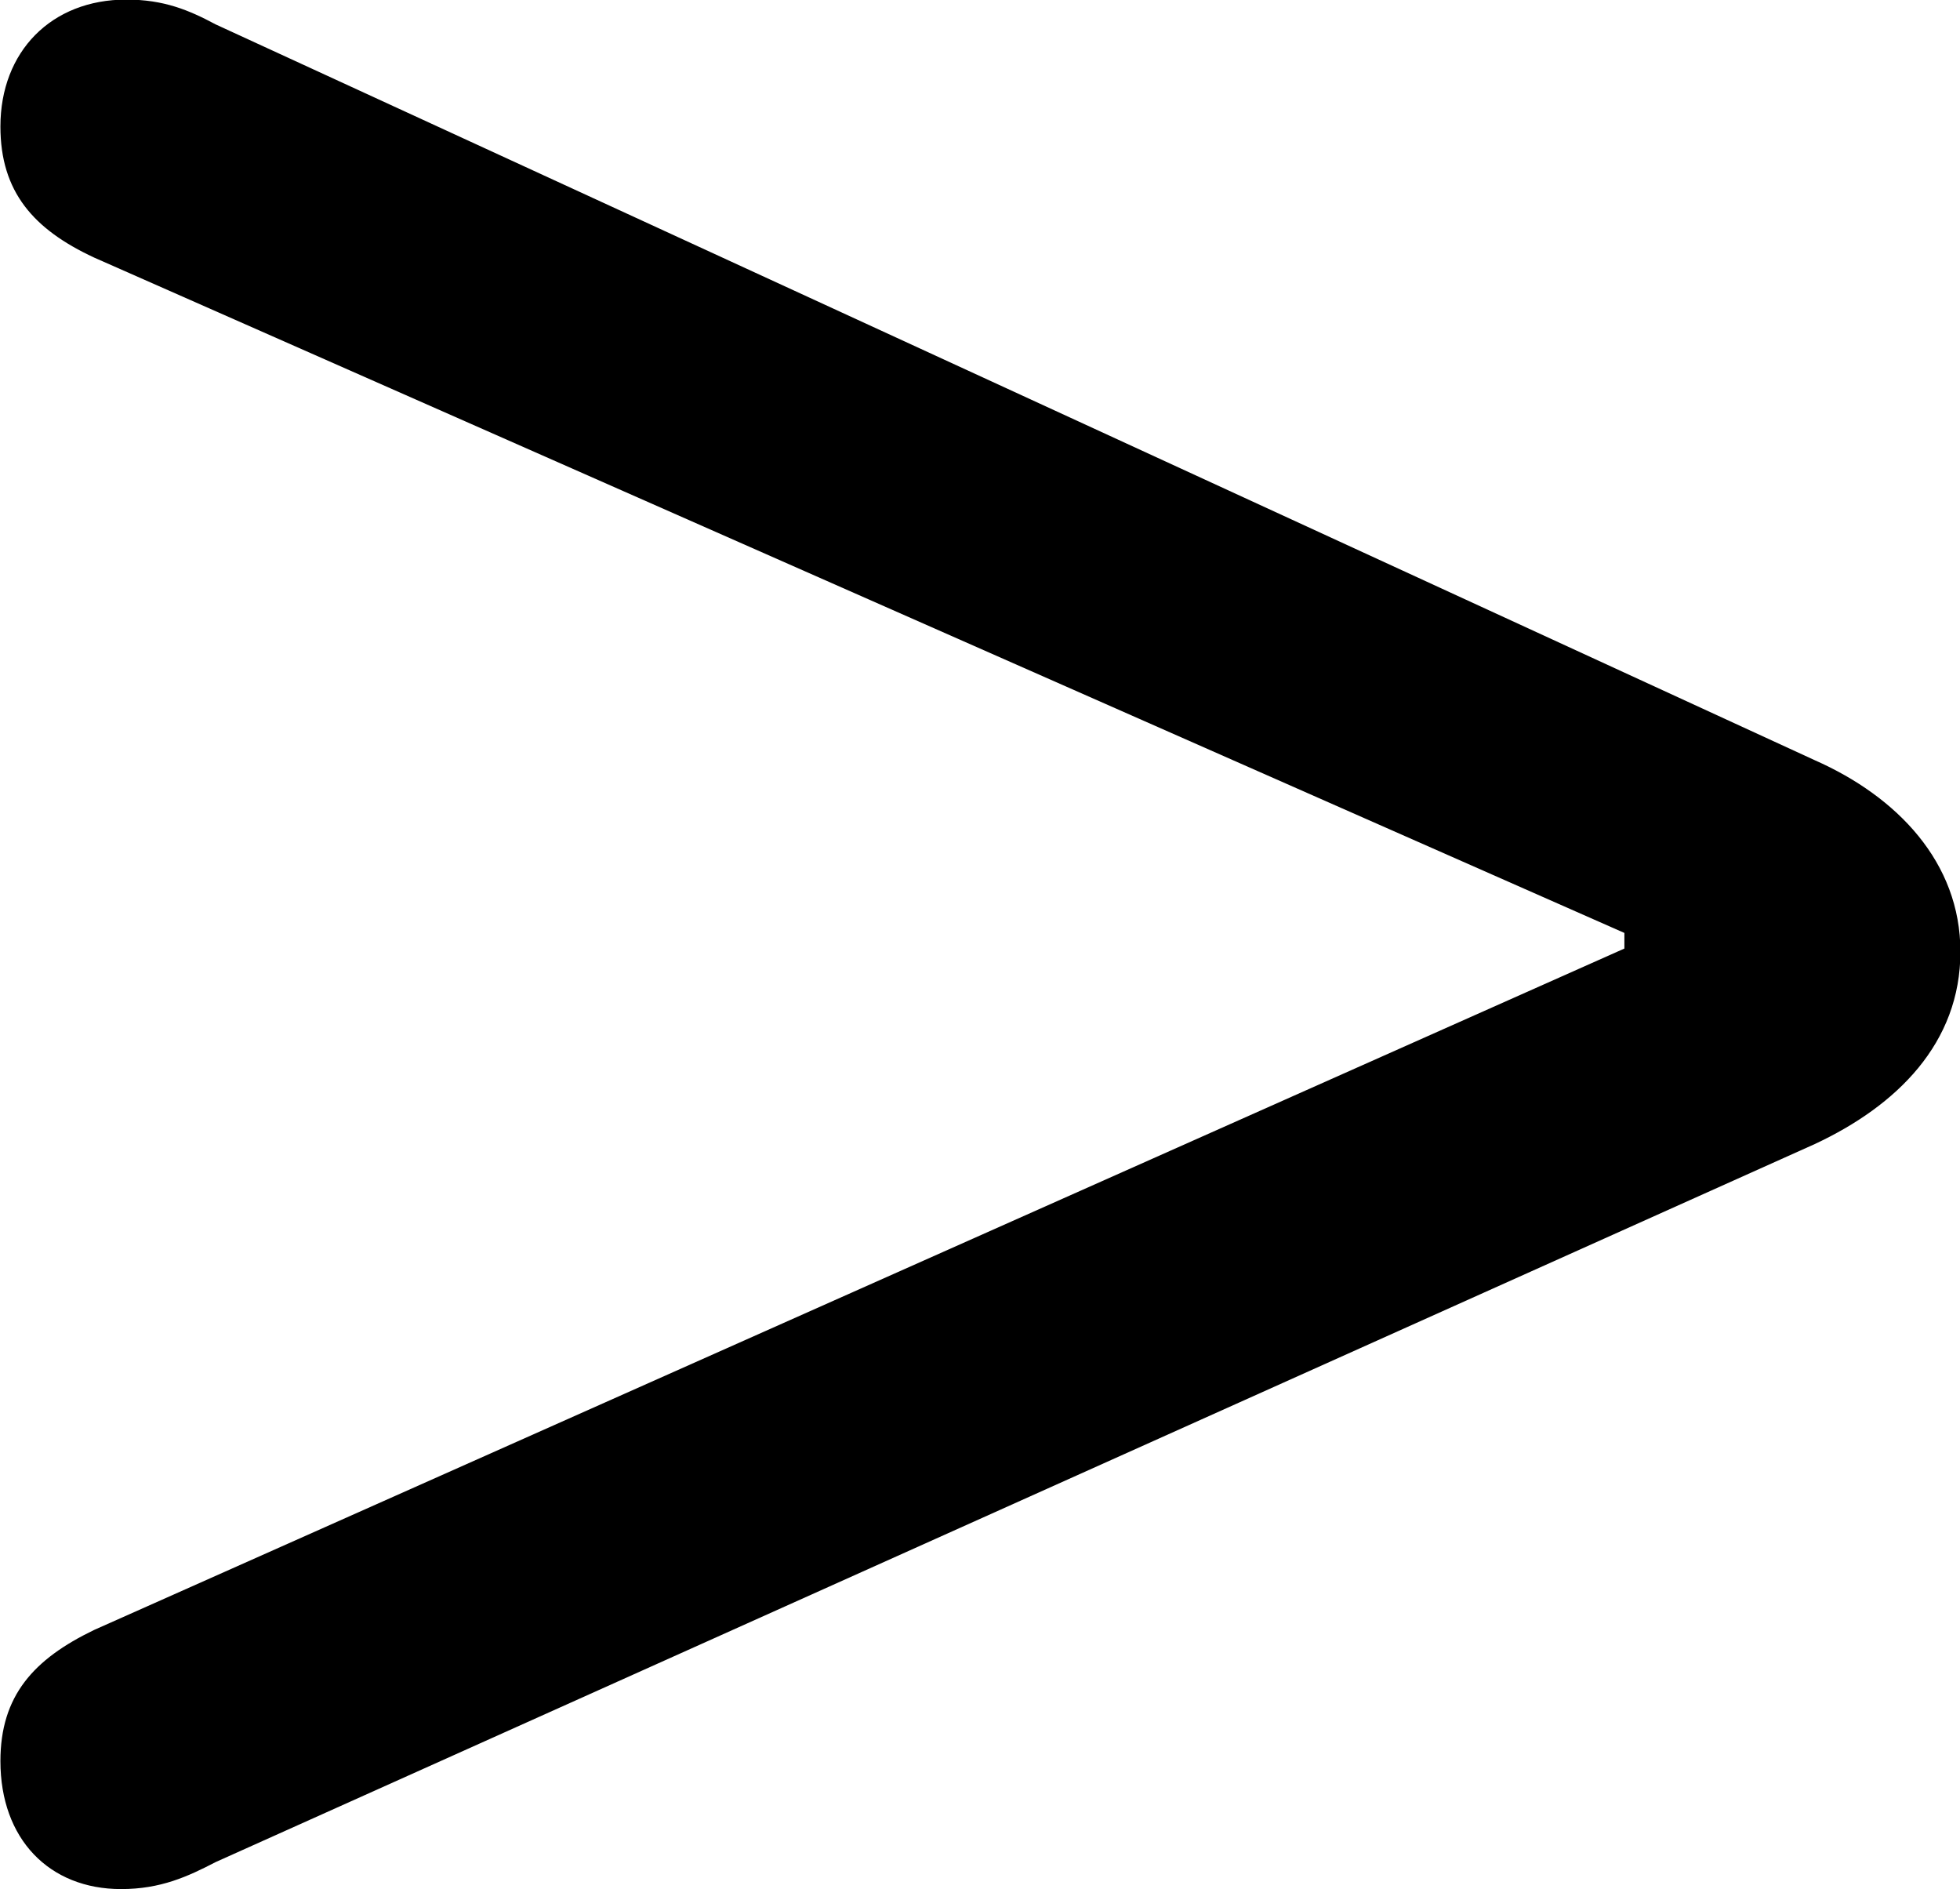 <svg viewBox="0 0 18.84 18.156" xmlns="http://www.w3.org/2000/svg"><path d="M1.164 18.155C1.544 18.155 1.804 18.035 2.074 17.895L17.444 10.995C18.234 10.626 18.844 10.025 18.844 9.146C18.844 8.286 18.234 7.655 17.444 7.306L2.074 0.235C1.814 0.096 1.574 -0.004 1.214 -0.004C0.494 -0.004 0.004 0.495 0.004 1.216C0.004 1.845 0.324 2.205 0.904 2.475L15.614 8.966V9.116L0.904 15.665C0.324 15.945 0.004 16.296 0.004 16.925C0.004 17.675 0.474 18.155 1.164 18.155Z" /></svg>